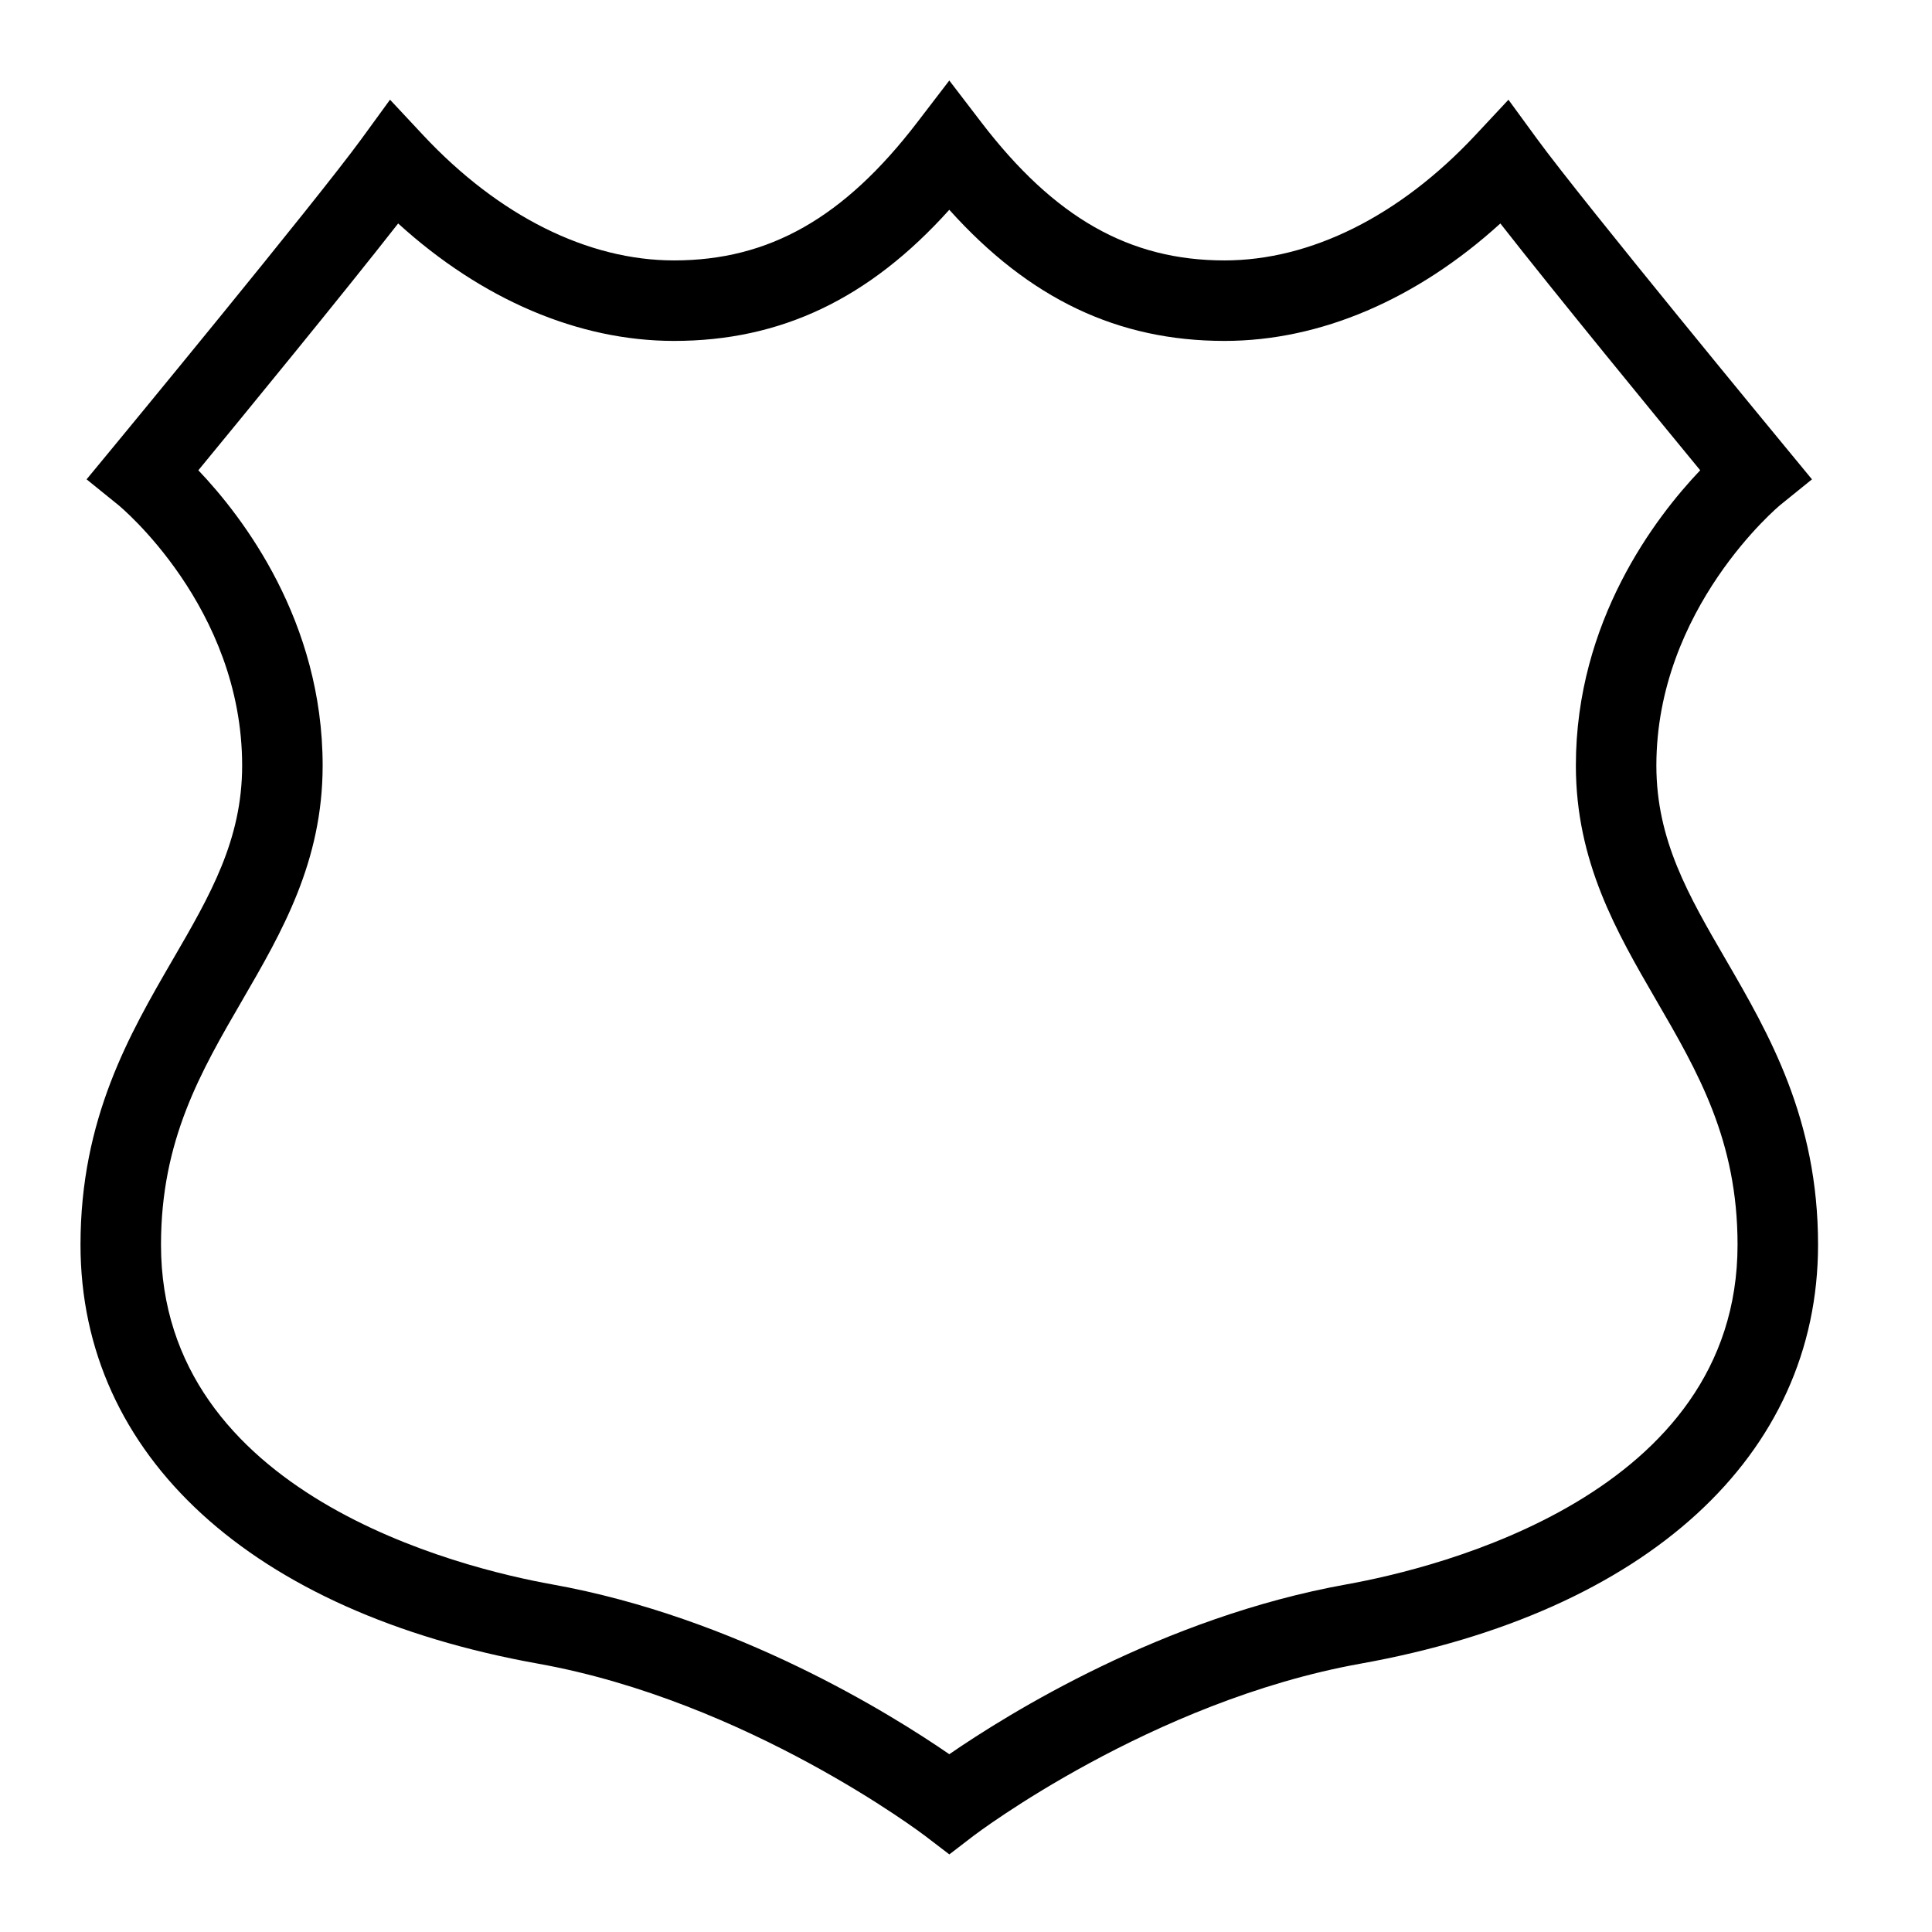<?xml version="1.0" encoding="UTF-8"?>
<svg xmlns="http://www.w3.org/2000/svg" xmlns:xlink="http://www.w3.org/1999/xlink" width="48px" height="48px" viewBox="0 0 48 48" version="1.1">
  <title>Icon-Resource/Networking-and-Content-Delivery/Res_AWS-Amazon-Route-53-Hosted-Zone_48_Light</title>
  <g id="Icon-Resource/Networking-and-Content-Delivery/Res_AWS-Amazon-Route-53-Hosted-Zone_48" stroke="none" stroke-width="1" fill="none" fill-rule="evenodd">
    <path d="M33.449,39.364 C28.885,40.184 25.034,42.585 23.585,43.583 C22.136,42.585 18.285,40.184 13.72,39.364 C11.44,38.955 4,37.136 4,30.925 C4,28.329 4.983,26.635 6.024,24.843 C7.004,23.154 8.016,21.41 8.016,19.02 C8.016,15.434 6.041,12.853 4.928,11.684 C6.061,10.306 8.528,7.297 9.892,5.552 C11.971,7.442 14.371,8.47 16.747,8.47 C19.393,8.47 21.592,7.429 23.585,5.212 C25.577,7.429 27.775,8.47 30.423,8.47 C32.799,8.47 35.197,7.442 37.276,5.552 C38.64,7.296 41.107,10.306 42.241,11.684 C41.128,12.853 39.152,15.434 39.152,19.02 C39.152,21.41 40.165,23.154 41.144,24.843 C42.185,26.635 43.169,28.329 43.169,30.925 C43.169,37.136 35.729,38.955 33.449,39.364 M42.875,23.838 C41.95,22.246 41.152,20.871 41.152,19.02 C41.152,15.11 44.204,12.567 44.233,12.544 L45.018,11.909 L44.376,11.13 C44.325,11.069 39.332,5.017 38.19,3.454 L37.477,2.478 L36.652,3.361 C34.776,5.366 32.564,6.47 30.423,6.47 C28.06,6.47 26.197,5.412 24.379,3.037 L23.585,2 L22.791,3.036 C20.972,5.411 19.108,6.47 16.747,6.47 C14.604,6.47 12.392,5.366 10.516,3.361 L9.69,2.477 L8.978,3.455 C7.838,5.017 2.845,11.069 2.794,11.13 L2.151,11.909 L2.936,12.544 C2.968,12.569 6.016,15.08 6.016,19.02 C6.016,20.871 5.219,22.246 4.294,23.838 C3.219,25.691 2,27.791 2,30.925 C2,36.165 6.249,40.055 13.367,41.333 C18.572,42.267 22.932,45.573 22.976,45.606 L23.586,46.072 L24.193,45.606 C24.237,45.573 28.597,42.267 33.803,41.333 C40.92,40.055 45.169,36.165 45.169,30.925 C45.169,27.791 43.95,25.691 42.875,23.838" id="AWS-Amazon-Route-53-Hosted-zone_Resource-Icon_dark-bg" fill="#000000"/>
  </g>
</svg>
